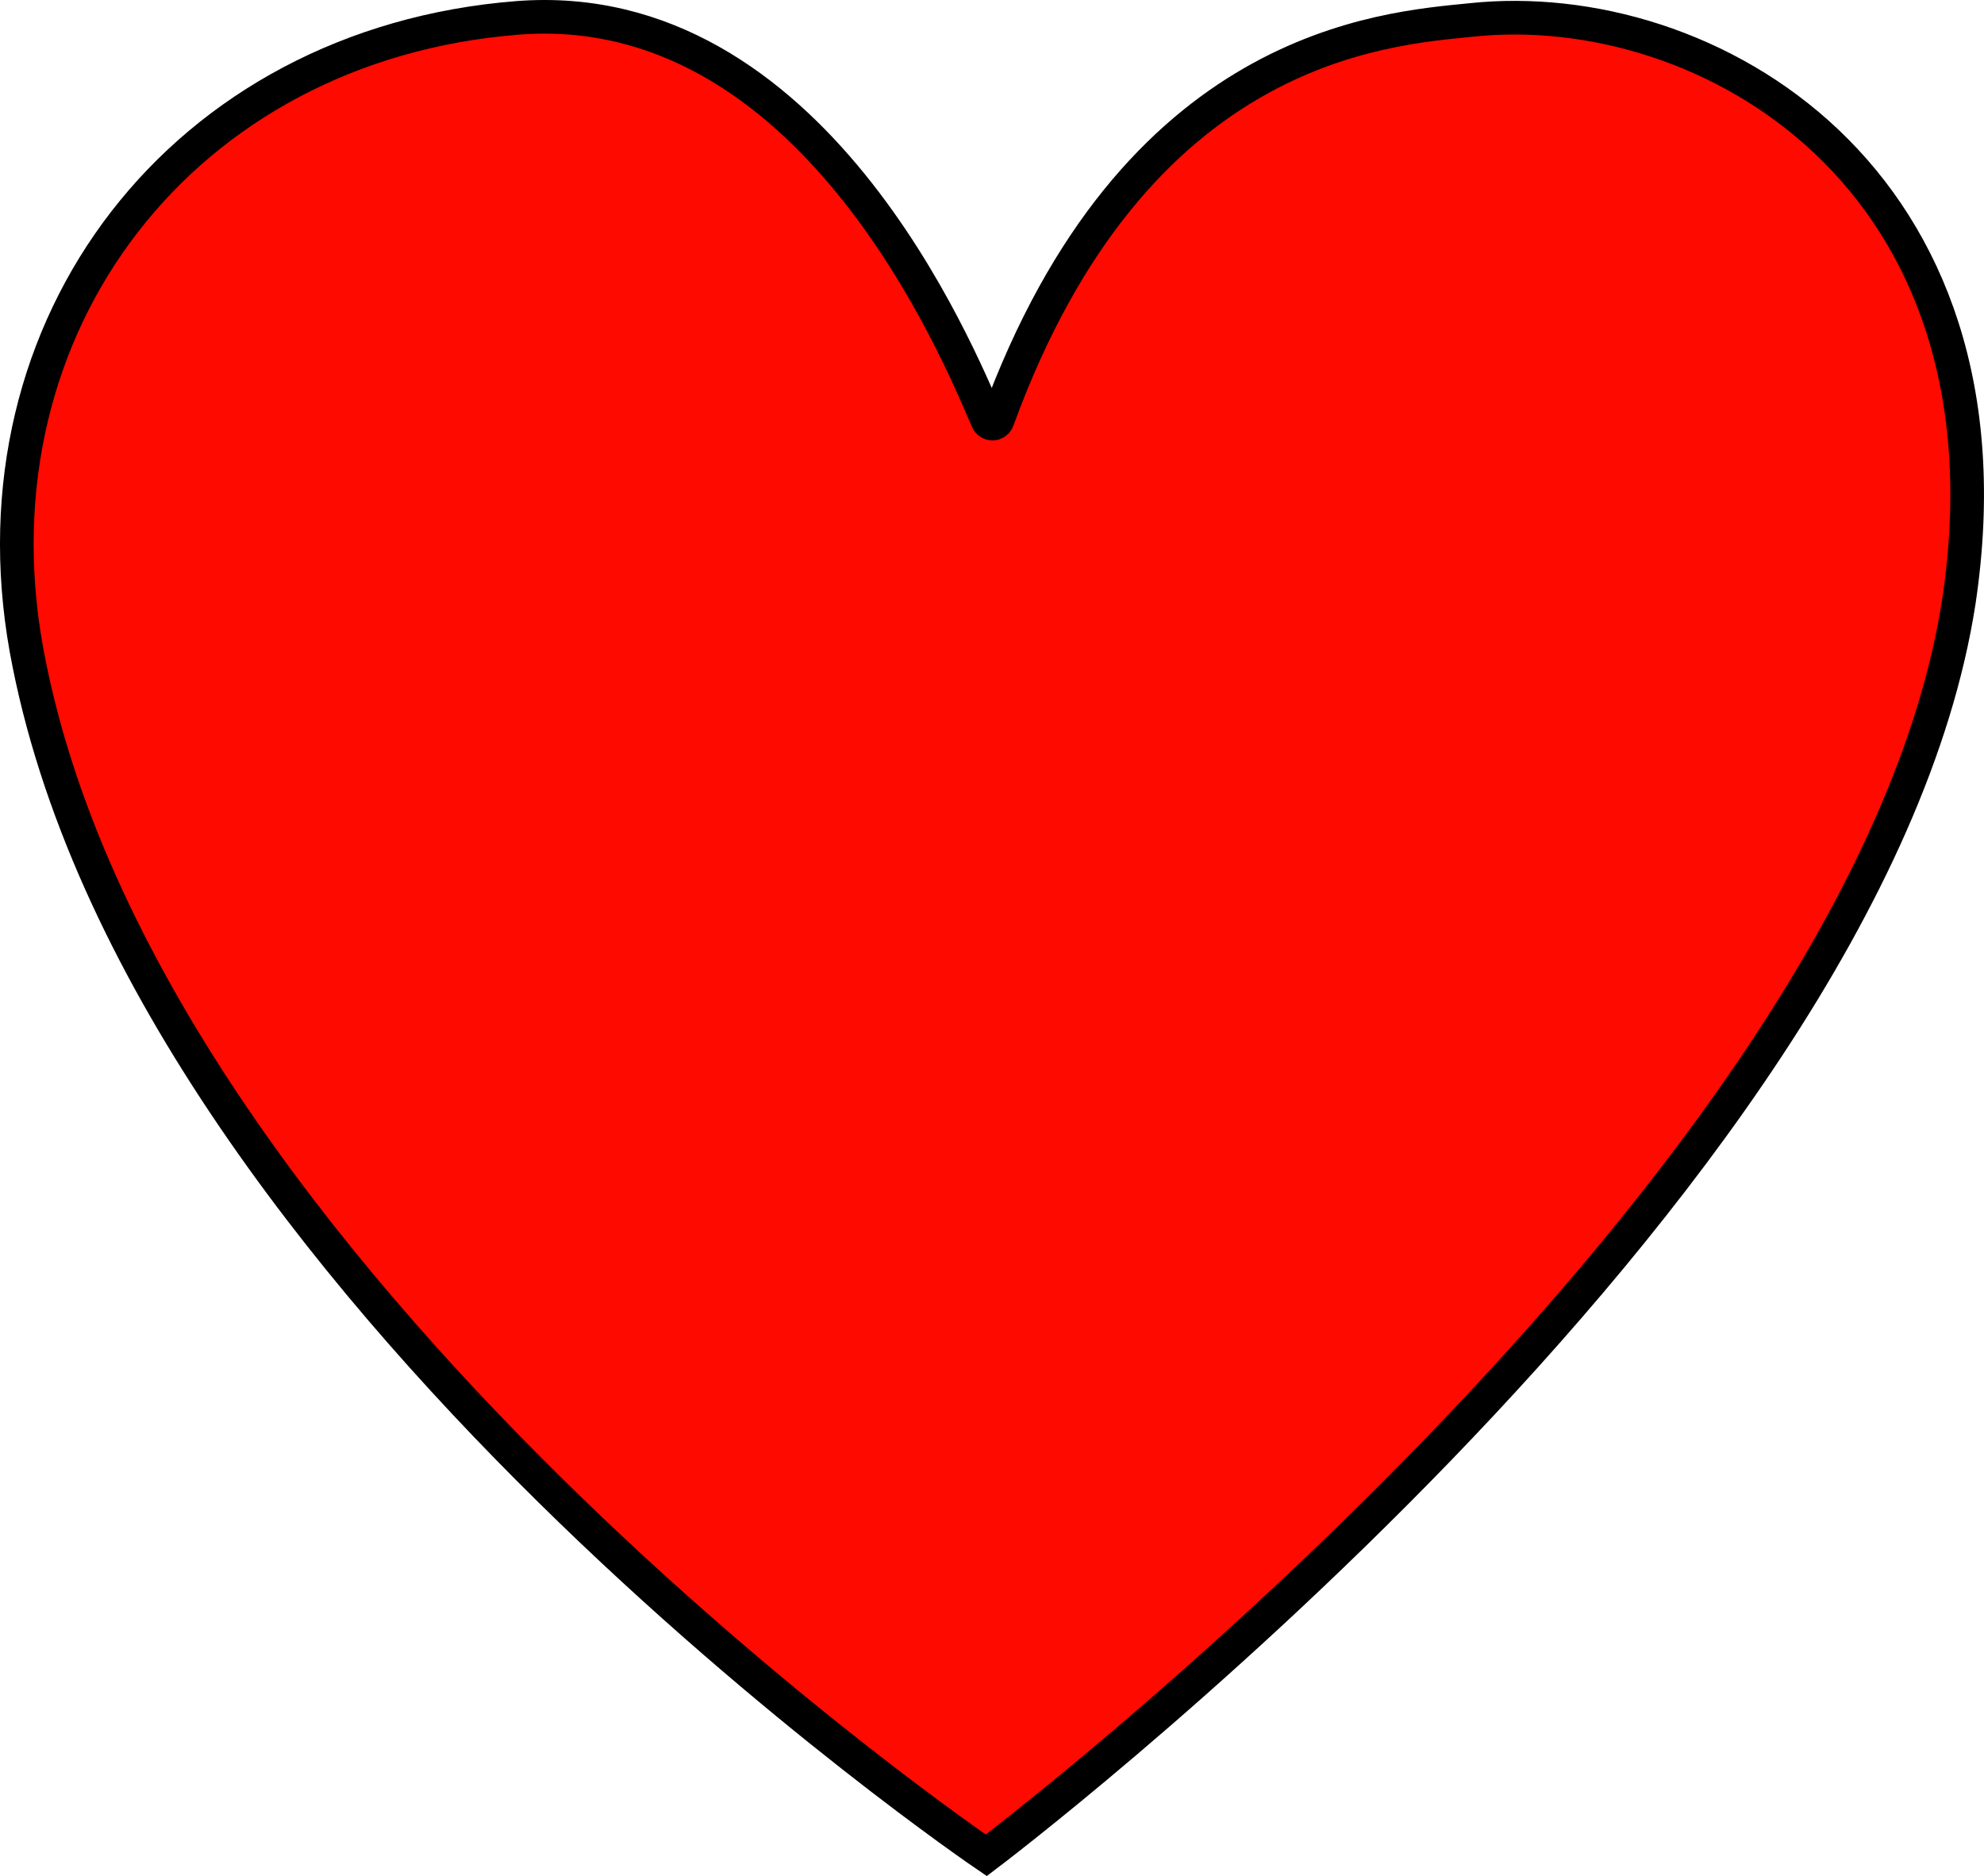 <?xml version="1.0" encoding="UTF-8"?>
<svg id="Layer_2" data-name="Layer 2" xmlns="http://www.w3.org/2000/svg" viewBox="0 0 589.52 557.47">
  <defs>
    <style>
      .cls-1 {
        fill: #ff0a00;
        stroke: #000;
        stroke-miterlimit: 10;
        stroke-width: 10px;
      }
    </style>
  </defs>
  <g id="Layer_1-2" data-name="Layer 1">
    <path class="cls-1" d="M7.81,192.82C-9.44,96.57,54.31,13.19,153.69,5.32c87.5-6.88,130.88,99.13,139.63,119.37,.25,.86,1.15,1.36,2.01,1.12,.54-.15,.96-.58,1.12-1.12C337.06,13.32,411.06,8.57,437.06,5.94c70-7.5,163.87,46.63,145,172.75-27,175-289,372.62-289,372.62,0,0-251.12-170.38-285.25-358.5Z"/>
  </g>
</svg>